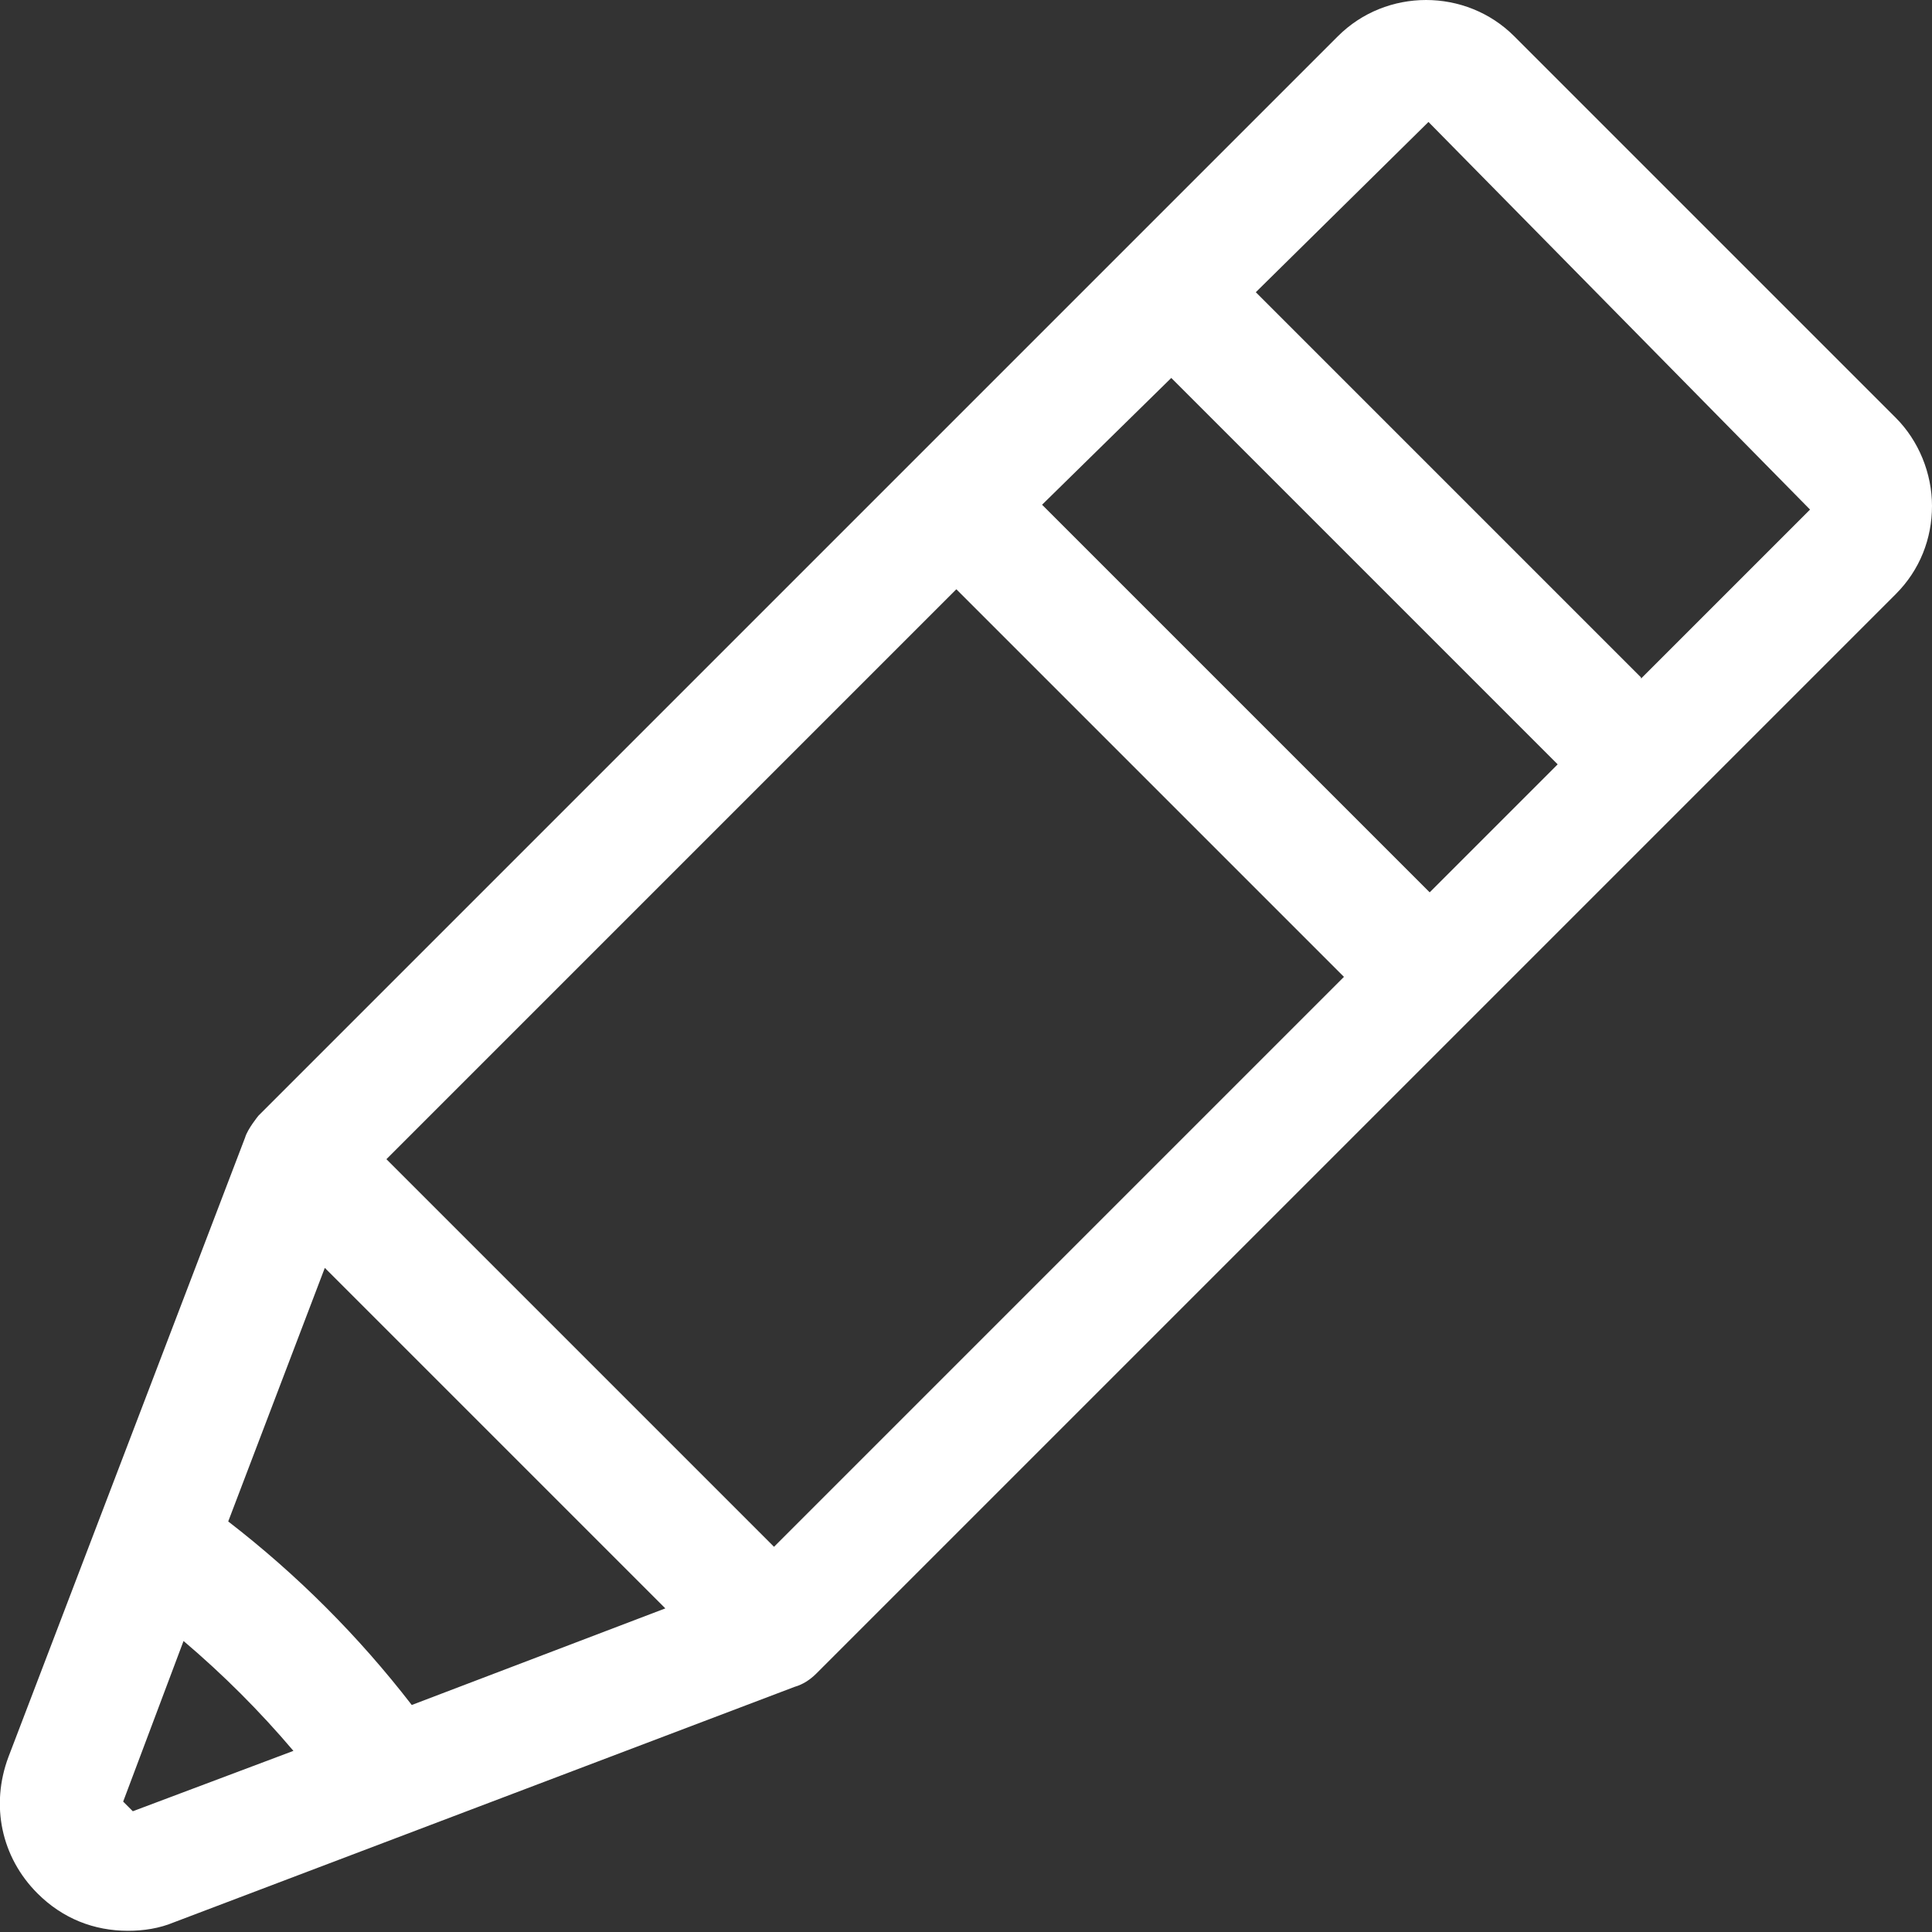 <?xml version="1.0" encoding="UTF-8"?>
<svg id="Layer_1" data-name="Layer 1" xmlns="http://www.w3.org/2000/svg" viewBox="0 0 16 16">
  <rect x="0" y="0" width="16" height="16" fill="#333333" stroke="none"/>
  <defs>
    <style>
      .cls-1 {
        fill: #fff;
        stroke-width: 0px;
      }
    </style>
  </defs>
  <path class="cls-1" d="m15.7,3.46L12.54.3c-.4-.4-1.06-.4-1.46,0l-3.52,3.52-5.42,5.42s-.09.11-.11.18L.07,14.55c-.15.4-.06.83.24,1.13.21.21.47.31.75.31.13,0,.26-.02.38-.07l5.14-1.95c.07-.02.13-.06.18-.11L15.7,4.92c.2-.2.3-.46.3-.73s-.11-.54-.3-.73ZM3.2,9.6l4.72-4.72,3.21,3.21-4.72,4.72-3.21-3.21Zm5.43-5.42l1.07-1.05,3.2,3.2-1.06,1.06-3.2-3.2Zm-5.94,6.32l2.82,2.82-2.1.8c-.44-.57-.95-1.08-1.52-1.52l.8-2.1Zm-1.59,4.5l-.08-.08.5-1.33c.33.28.63.58.91.91l-1.33.5ZM13.59,5.61l-3.19-3.19,1.43-1.41,3.16,3.21-1.4,1.4Z"/>
</svg>